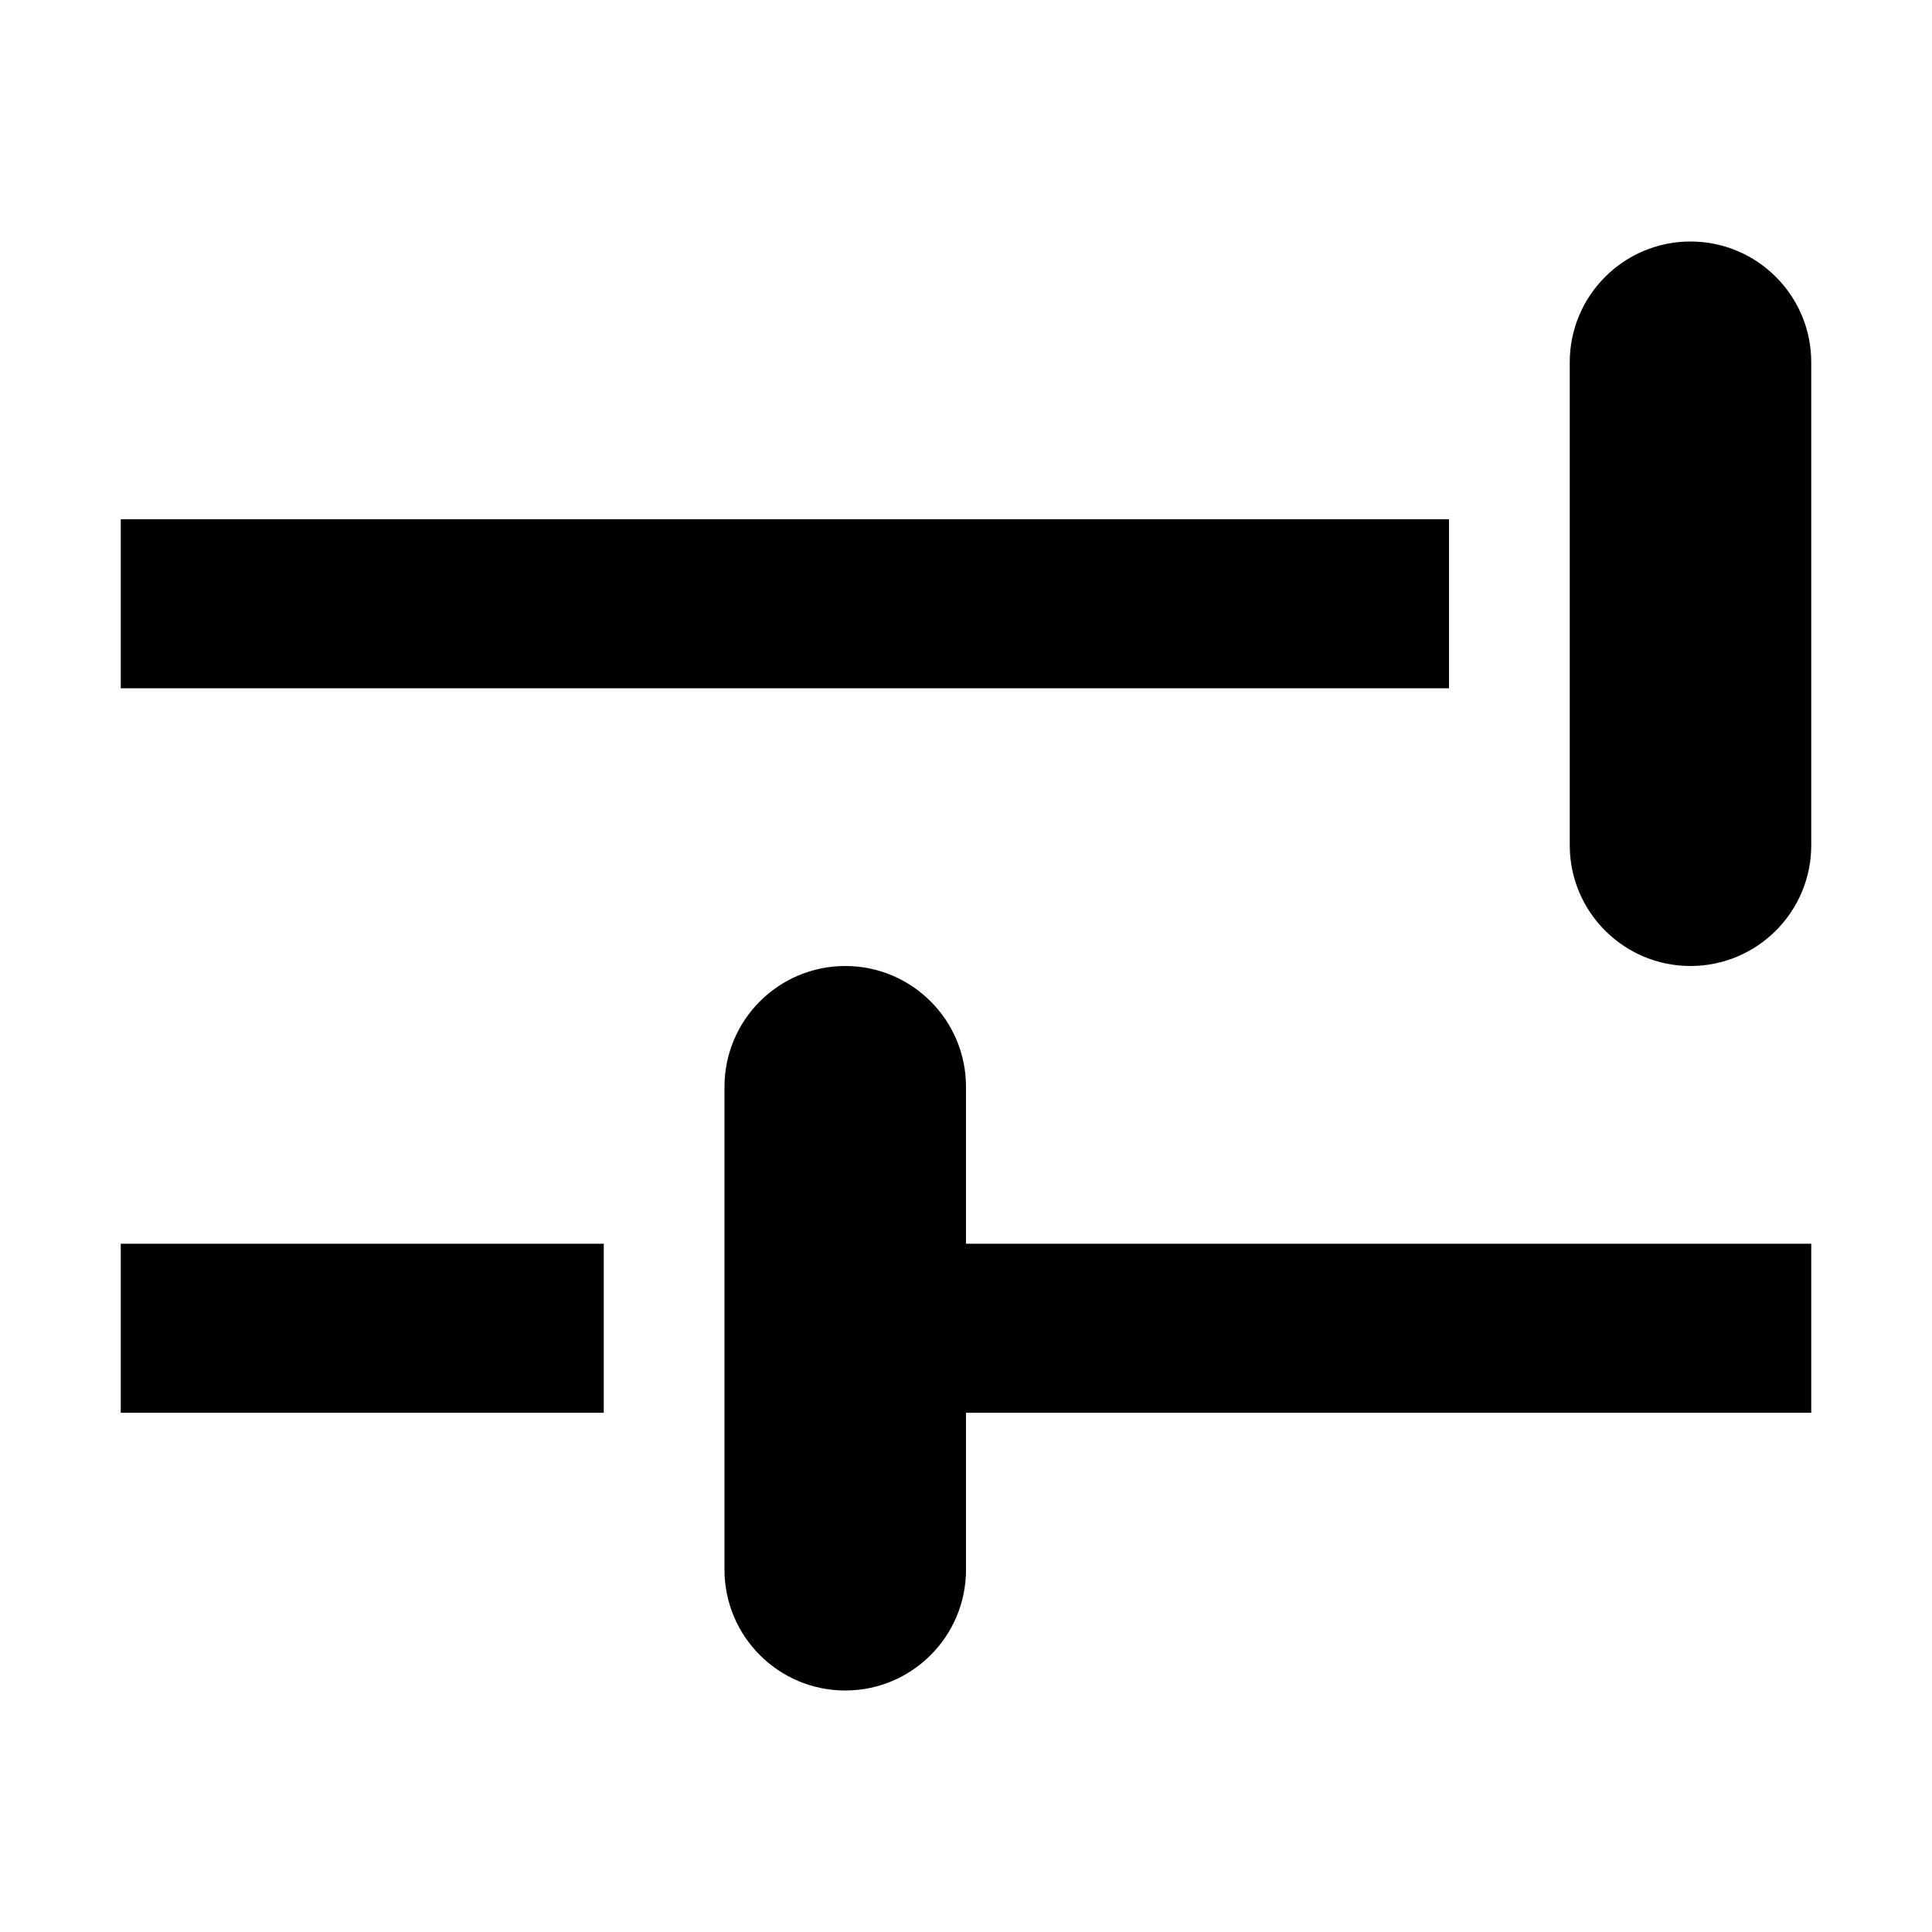 <svg xmlns="http://www.w3.org/2000/svg" width="16" height="16" viewBox="0 0 16 16"><g><path d="M0 3.7L11 3.7 11 2.3 0 2.3 0 3.7zM13 0C12.448 0 12 .448 12 1L12 5C12 5.552 12.448 6 13 6 13.552 6 14 5.552 14 5L14 1C14 .448 13.552 0 13 0zM7 8.3L7 7C7 6.448 6.552 6 6 6 5.448 6 5 6.448 5 7L5 11C5 11.552 5.448 12 6 12 6.552 12 7 11.552 7 11L7 9.7 14 9.7 14 8.3 7 8.3zM0 9.7L4 9.7 4 8.3 0 8.3 0 9.7z" transform="translate(1 2)"/></g></svg>
